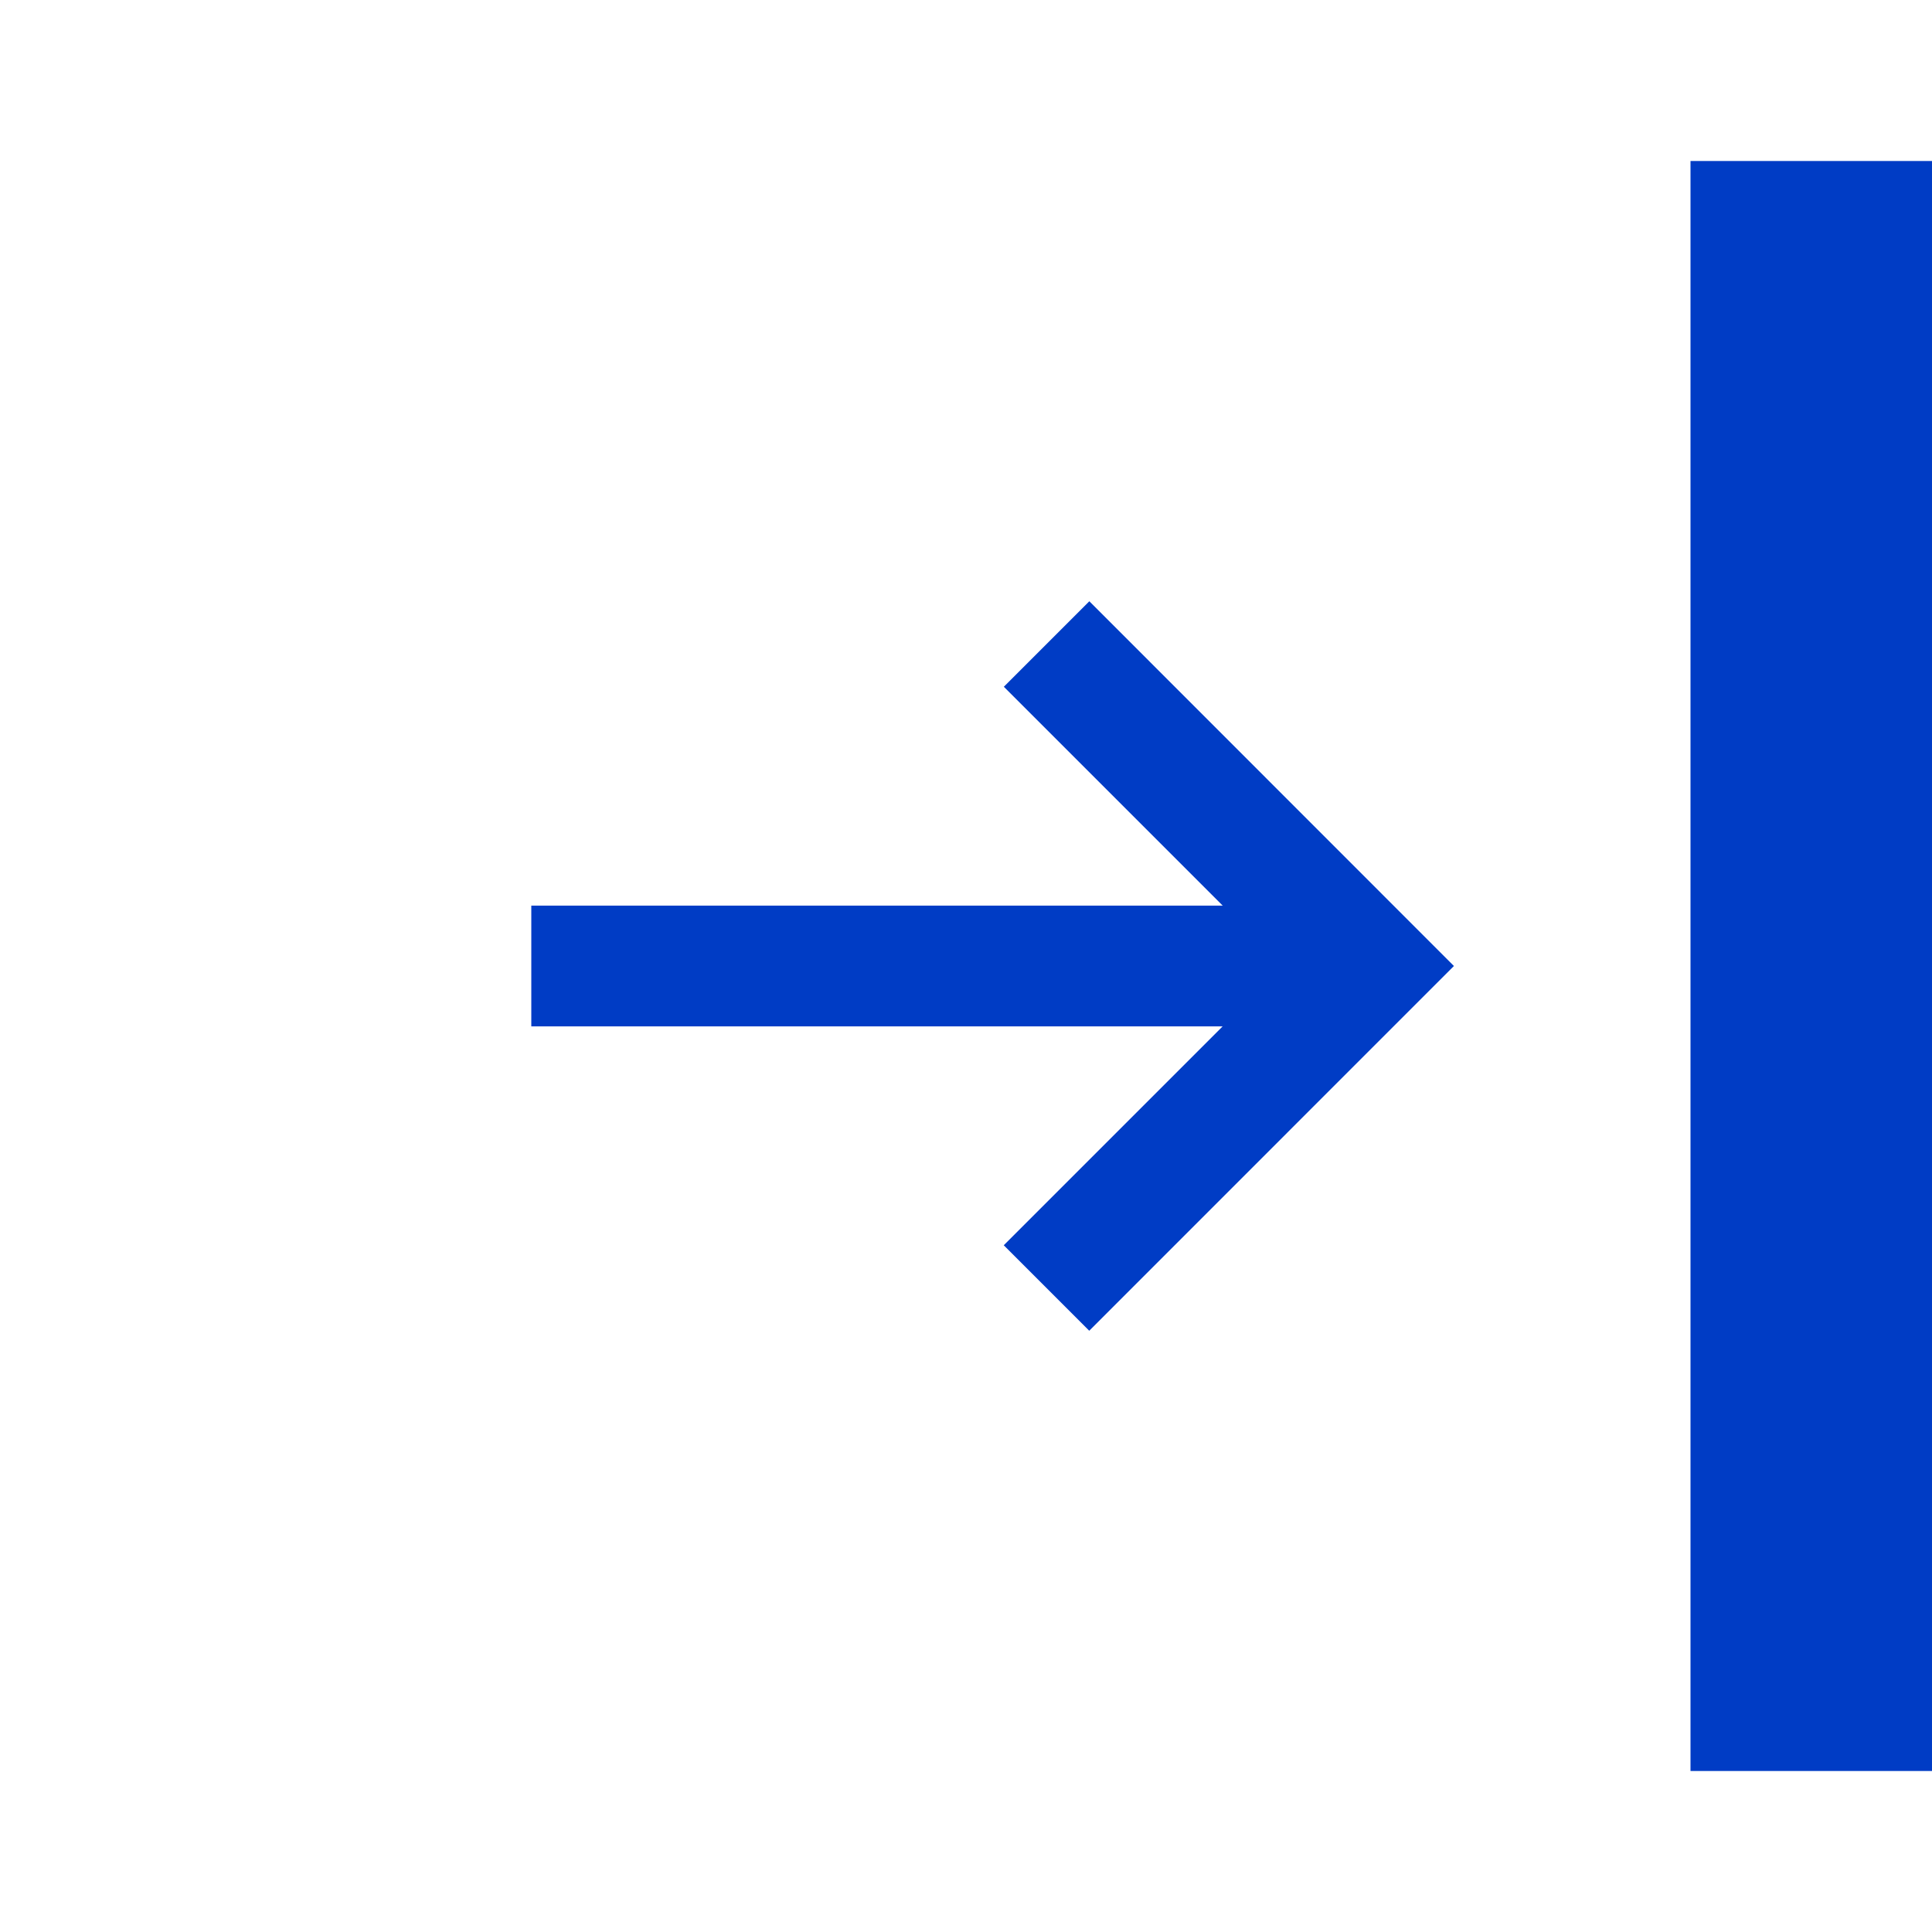 <svg xmlns="http://www.w3.org/2000/svg" width="24" height="24"><path fill="#003cc5" d="m 24,2 h -3 v 20 h 3 z m -5.939,10 -4.529,-4.531 -1.062,1.062 2.719,2.719 H 6.6 v 1.5 h 8.588 l -2.719,2.719 1.062,1.062 z"/></svg>
